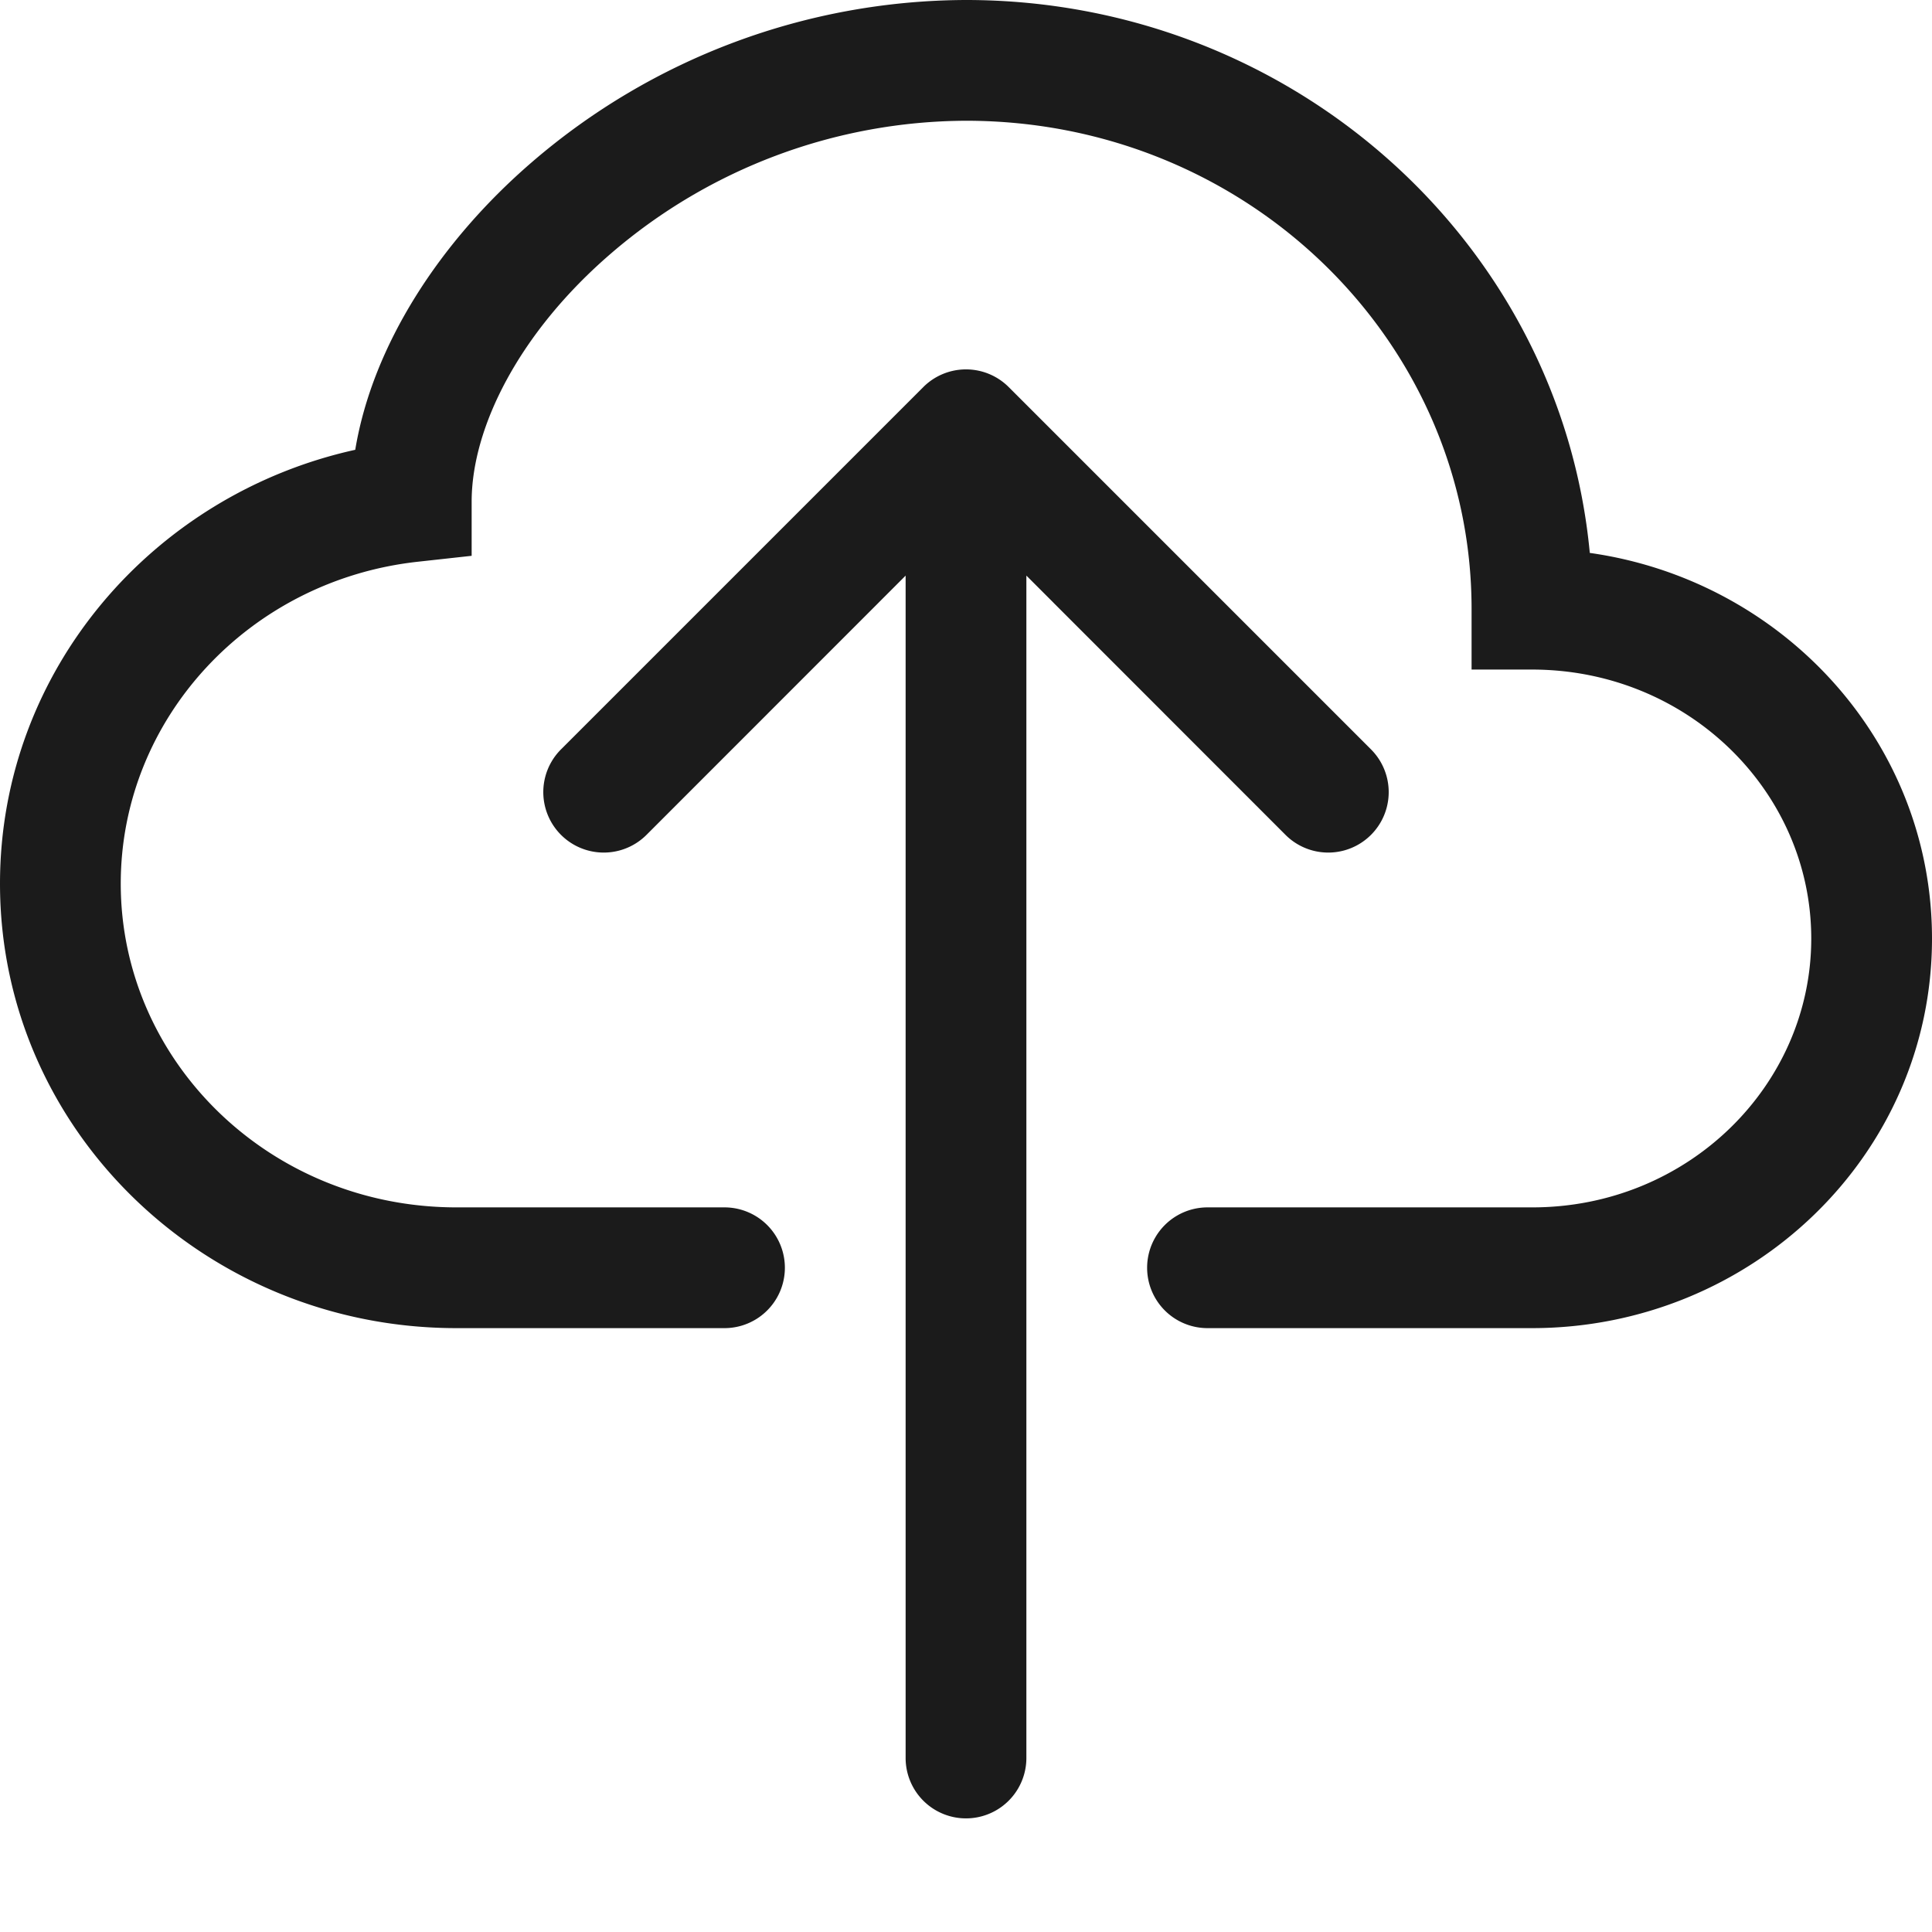 <svg xmlns="http://www.w3.org/2000/svg" width="16" height="16" fill="none"><path fill="#1B1B1B" d="M4.406 1.342A5.53 5.53 0 0 1 8 0c2.69 0 4.923 2 5.166 4.579C14.758 4.804 16 6.137 16 7.773c0 1.796-1.498 3.226-3.313 3.226H10a.5.5 0 0 1 0-1h2.688C13.979 10 15 8.988 15 7.773c0-1.216-1.02-2.228-2.313-2.228h-.5v-.5C12.188 2.825 10.328 1 8 1a4.53 4.53 0 0 0-2.941 1.1c-.757.652-1.153 1.438-1.153 2.055v.448l-.445.049C2.064 4.805 1 5.952 1 7.318c0 1.467 1.23 2.681 2.781 2.681H6a.5.5 0 1 1 0 1H3.781C1.708 11 0 9.366 0 7.318c0-1.763 1.266-3.223 2.942-3.593.143-.863.698-1.723 1.464-2.383Z"/><path fill="#1B1B1B" d="M7.646 3.206a.5.5 0 0 1 .708 0l3 3a.5.5 0 1 1-.708.708L8.5 4.767v9.792a.5.5 0 1 1-1 0V4.767L5.354 6.914a.5.5 0 0 1-.708-.708l3-3Z"/></svg>